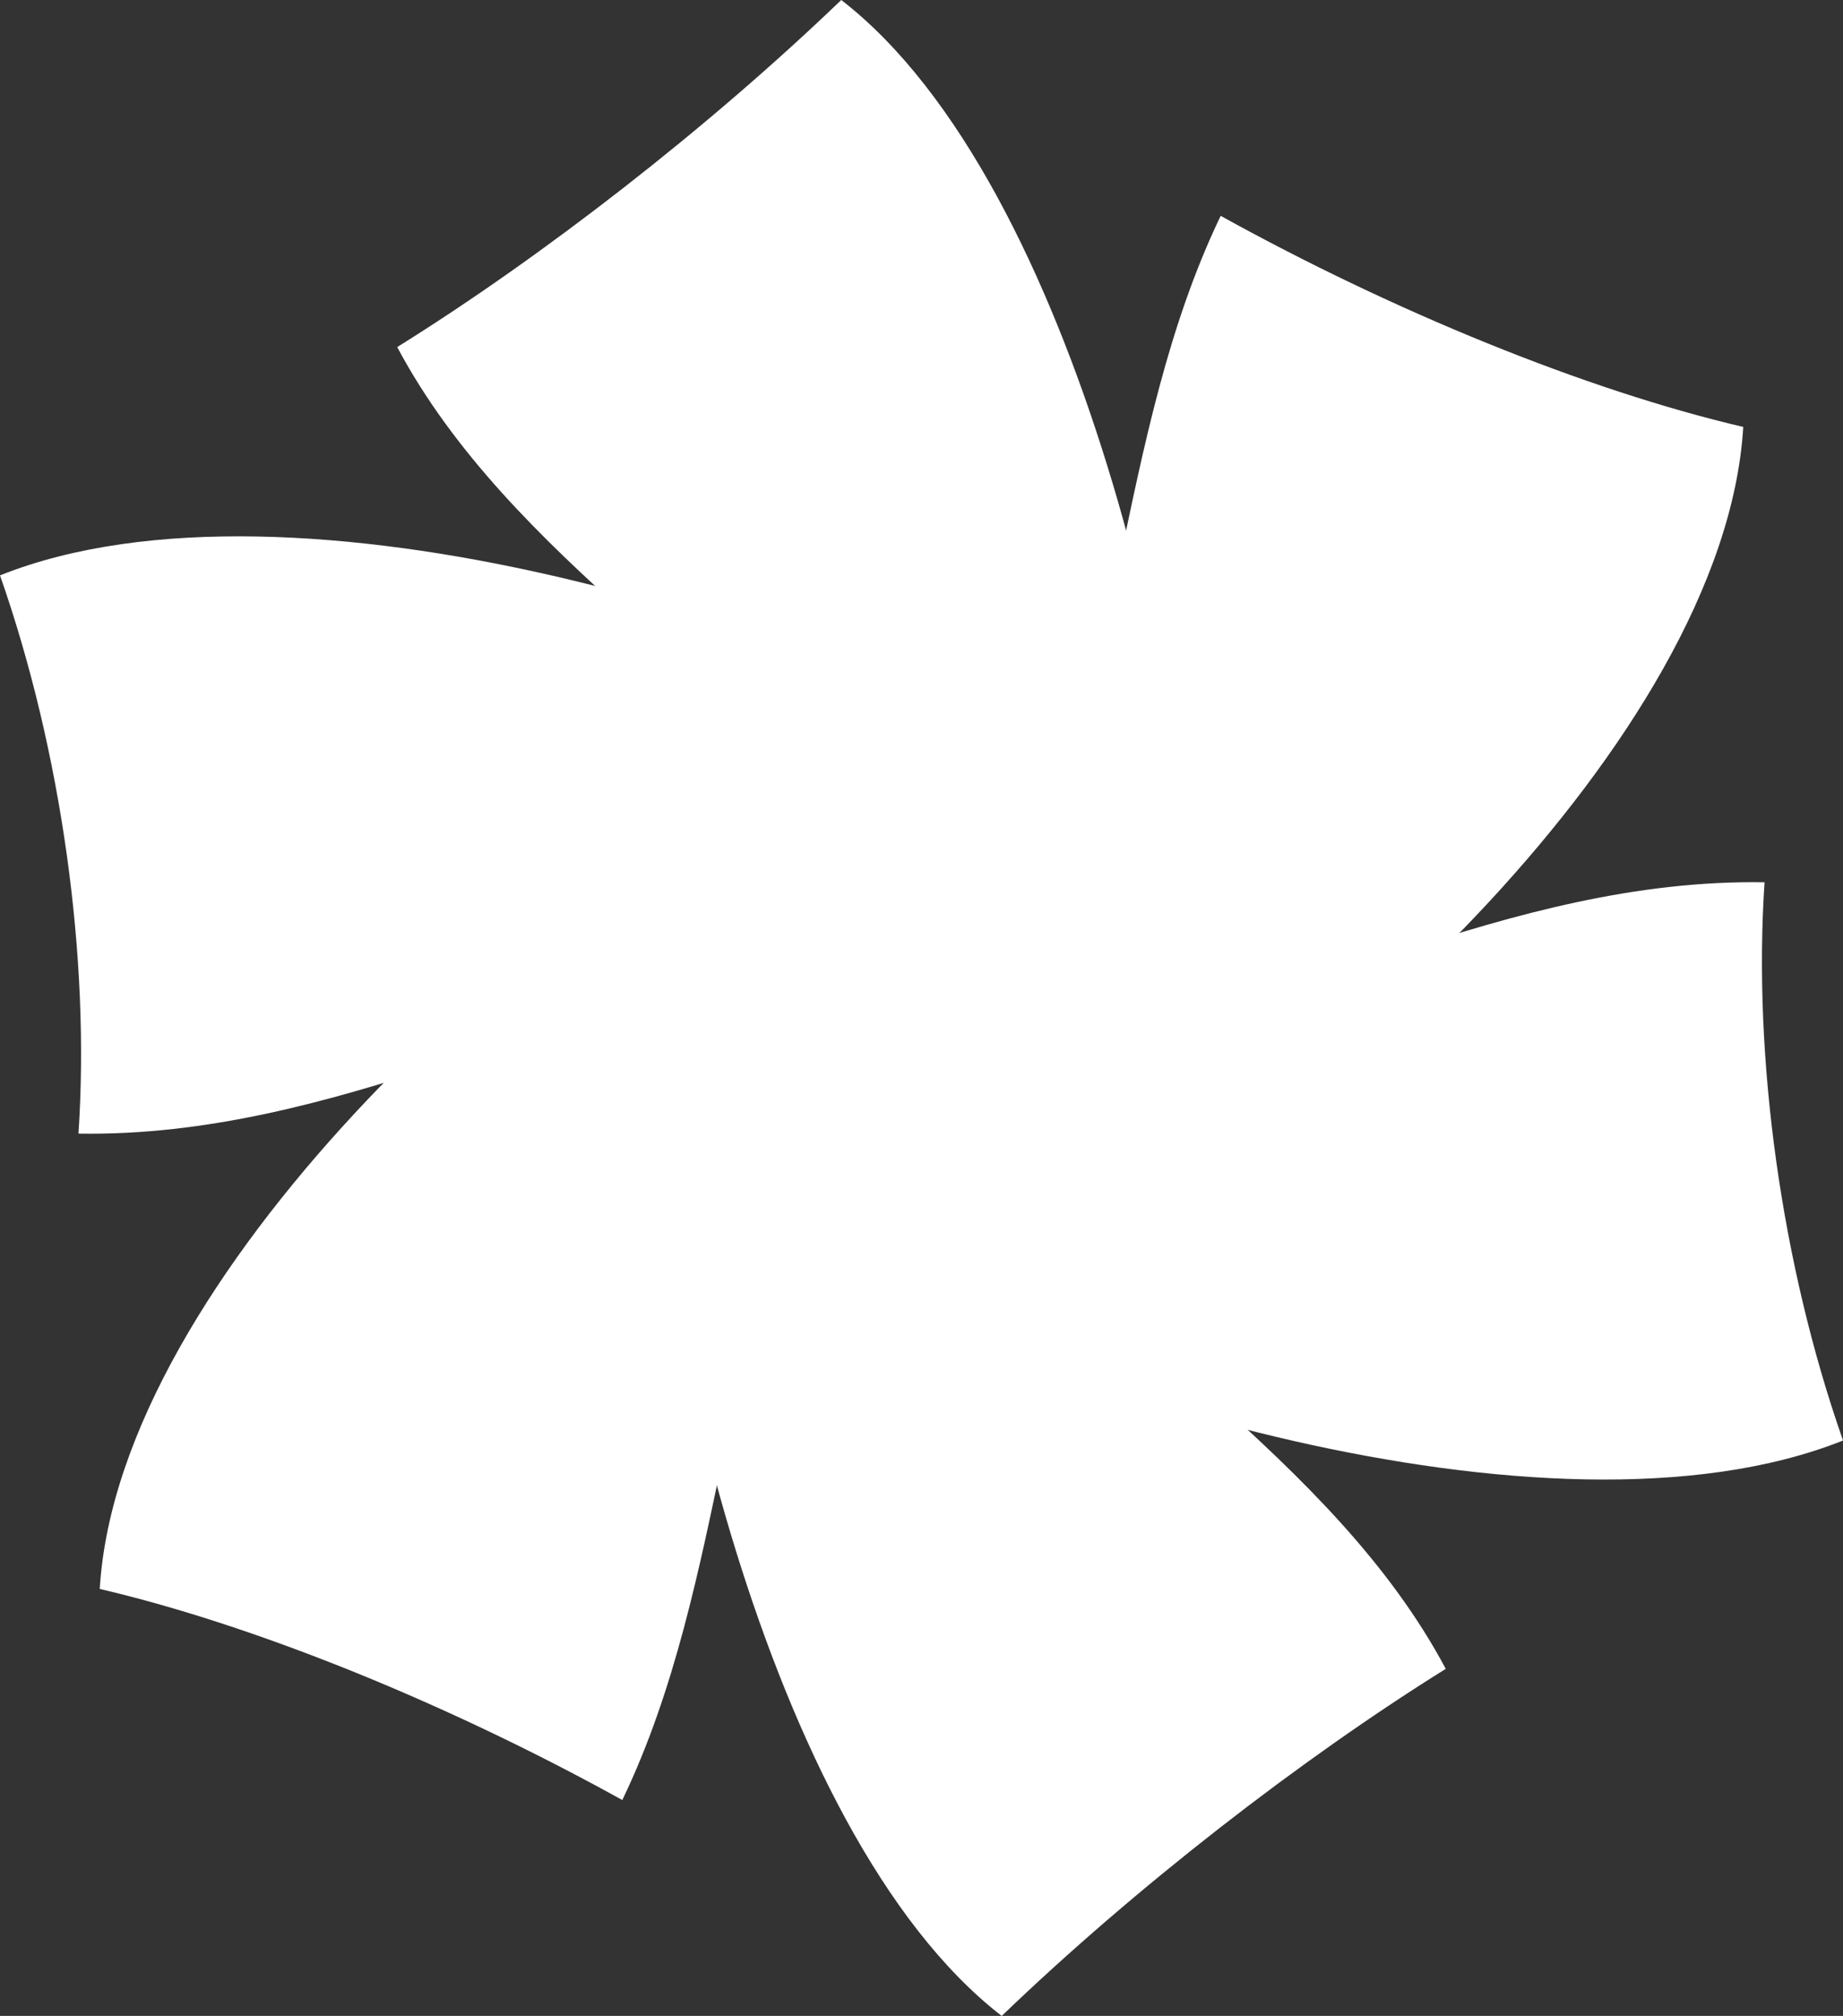 <svg xmlns="http://www.w3.org/2000/svg" viewBox="0 0 1788.11 1955.38"><rect x="0" y="0" width="1788.11" height="1955.38" fill="#333333" stroke="none"/><defs><style>.cls-1{fill:#fff;}</style></defs><g id="Layer_2" data-name="Layer 2"><g id="Layer_4" data-name="Layer 4"><g id="Layer_3" data-name="Layer 3"><g id="Layer_2-2" data-name="Layer 2"><g id="Layer_4-2" data-name="Layer 4"><g id="Layer_3-2" data-name="Layer 3"><polygon class="cls-1" points="602.65 983.61 632.65 1270.59 1036.78 1270.59 1230.67 1082.95 1143.96 794.13 674.65 761.58 602.65 983.61"/><path class="cls-1" d="M629.86,1024.53c149.56,112.26,218.61,149.39,301,90,133.47,175.48,362.25,298.45,471.84,504.22-140.55,87.56-300.7,211.65-430.83,336.67C740.75,1776.69,629,1240.3,629.86,1024.53Z"/><path class="cls-1" d="M811,1228.05c155.1-69.68,221.78-110.93,228.4-215.73C1241.09,988.19,1462,851.63,1712,855.8c-11.37,169.31,16,370,76.14,541.47C1500.91,1511.83,980.52,1340.43,811,1228.05Z"/><path class="cls-1" d="M1056.2,1175.79c43.46-171.06,41.08-249.44-72.64-305.7,106.31-188.77,98.43-448.21,200.77-660.73,167.11,92.51,354.67,169.18,507,204.77C1673.18,718.24,1264.55,1083.45,1056.2,1175.79Z"/><path class="cls-1" d="M1158.25,930.85c-149.56-112.26-218.61-149.39-301-90C723.74,665.4,495,542.43,385.37,336.66,525.93,249.11,686.07,125,816.21,0,1047.36,178.69,1159.12,715.08,1158.25,930.85Z"/><path class="cls-1" d="M977.15,727.33C822.05,797,755.37,838.26,748.75,943.06,547,967.19,326.16,1103.74,76.13,1099.58c11.38-169.23-16-370-76.13-541.48C287.2,443.55,807.59,614.94,977.15,727.33Z"/><path class="cls-1" d="M732,779.58C688.57,950.64,691,1029,804.67,1085.28,698.24,1274.05,706.12,1533.5,603.77,1746c-167.14-92.55-354.66-169.18-507-204.77C114.93,1237.13,523.56,872.13,732,779.58Z"/></g></g></g></g></g></g></svg>